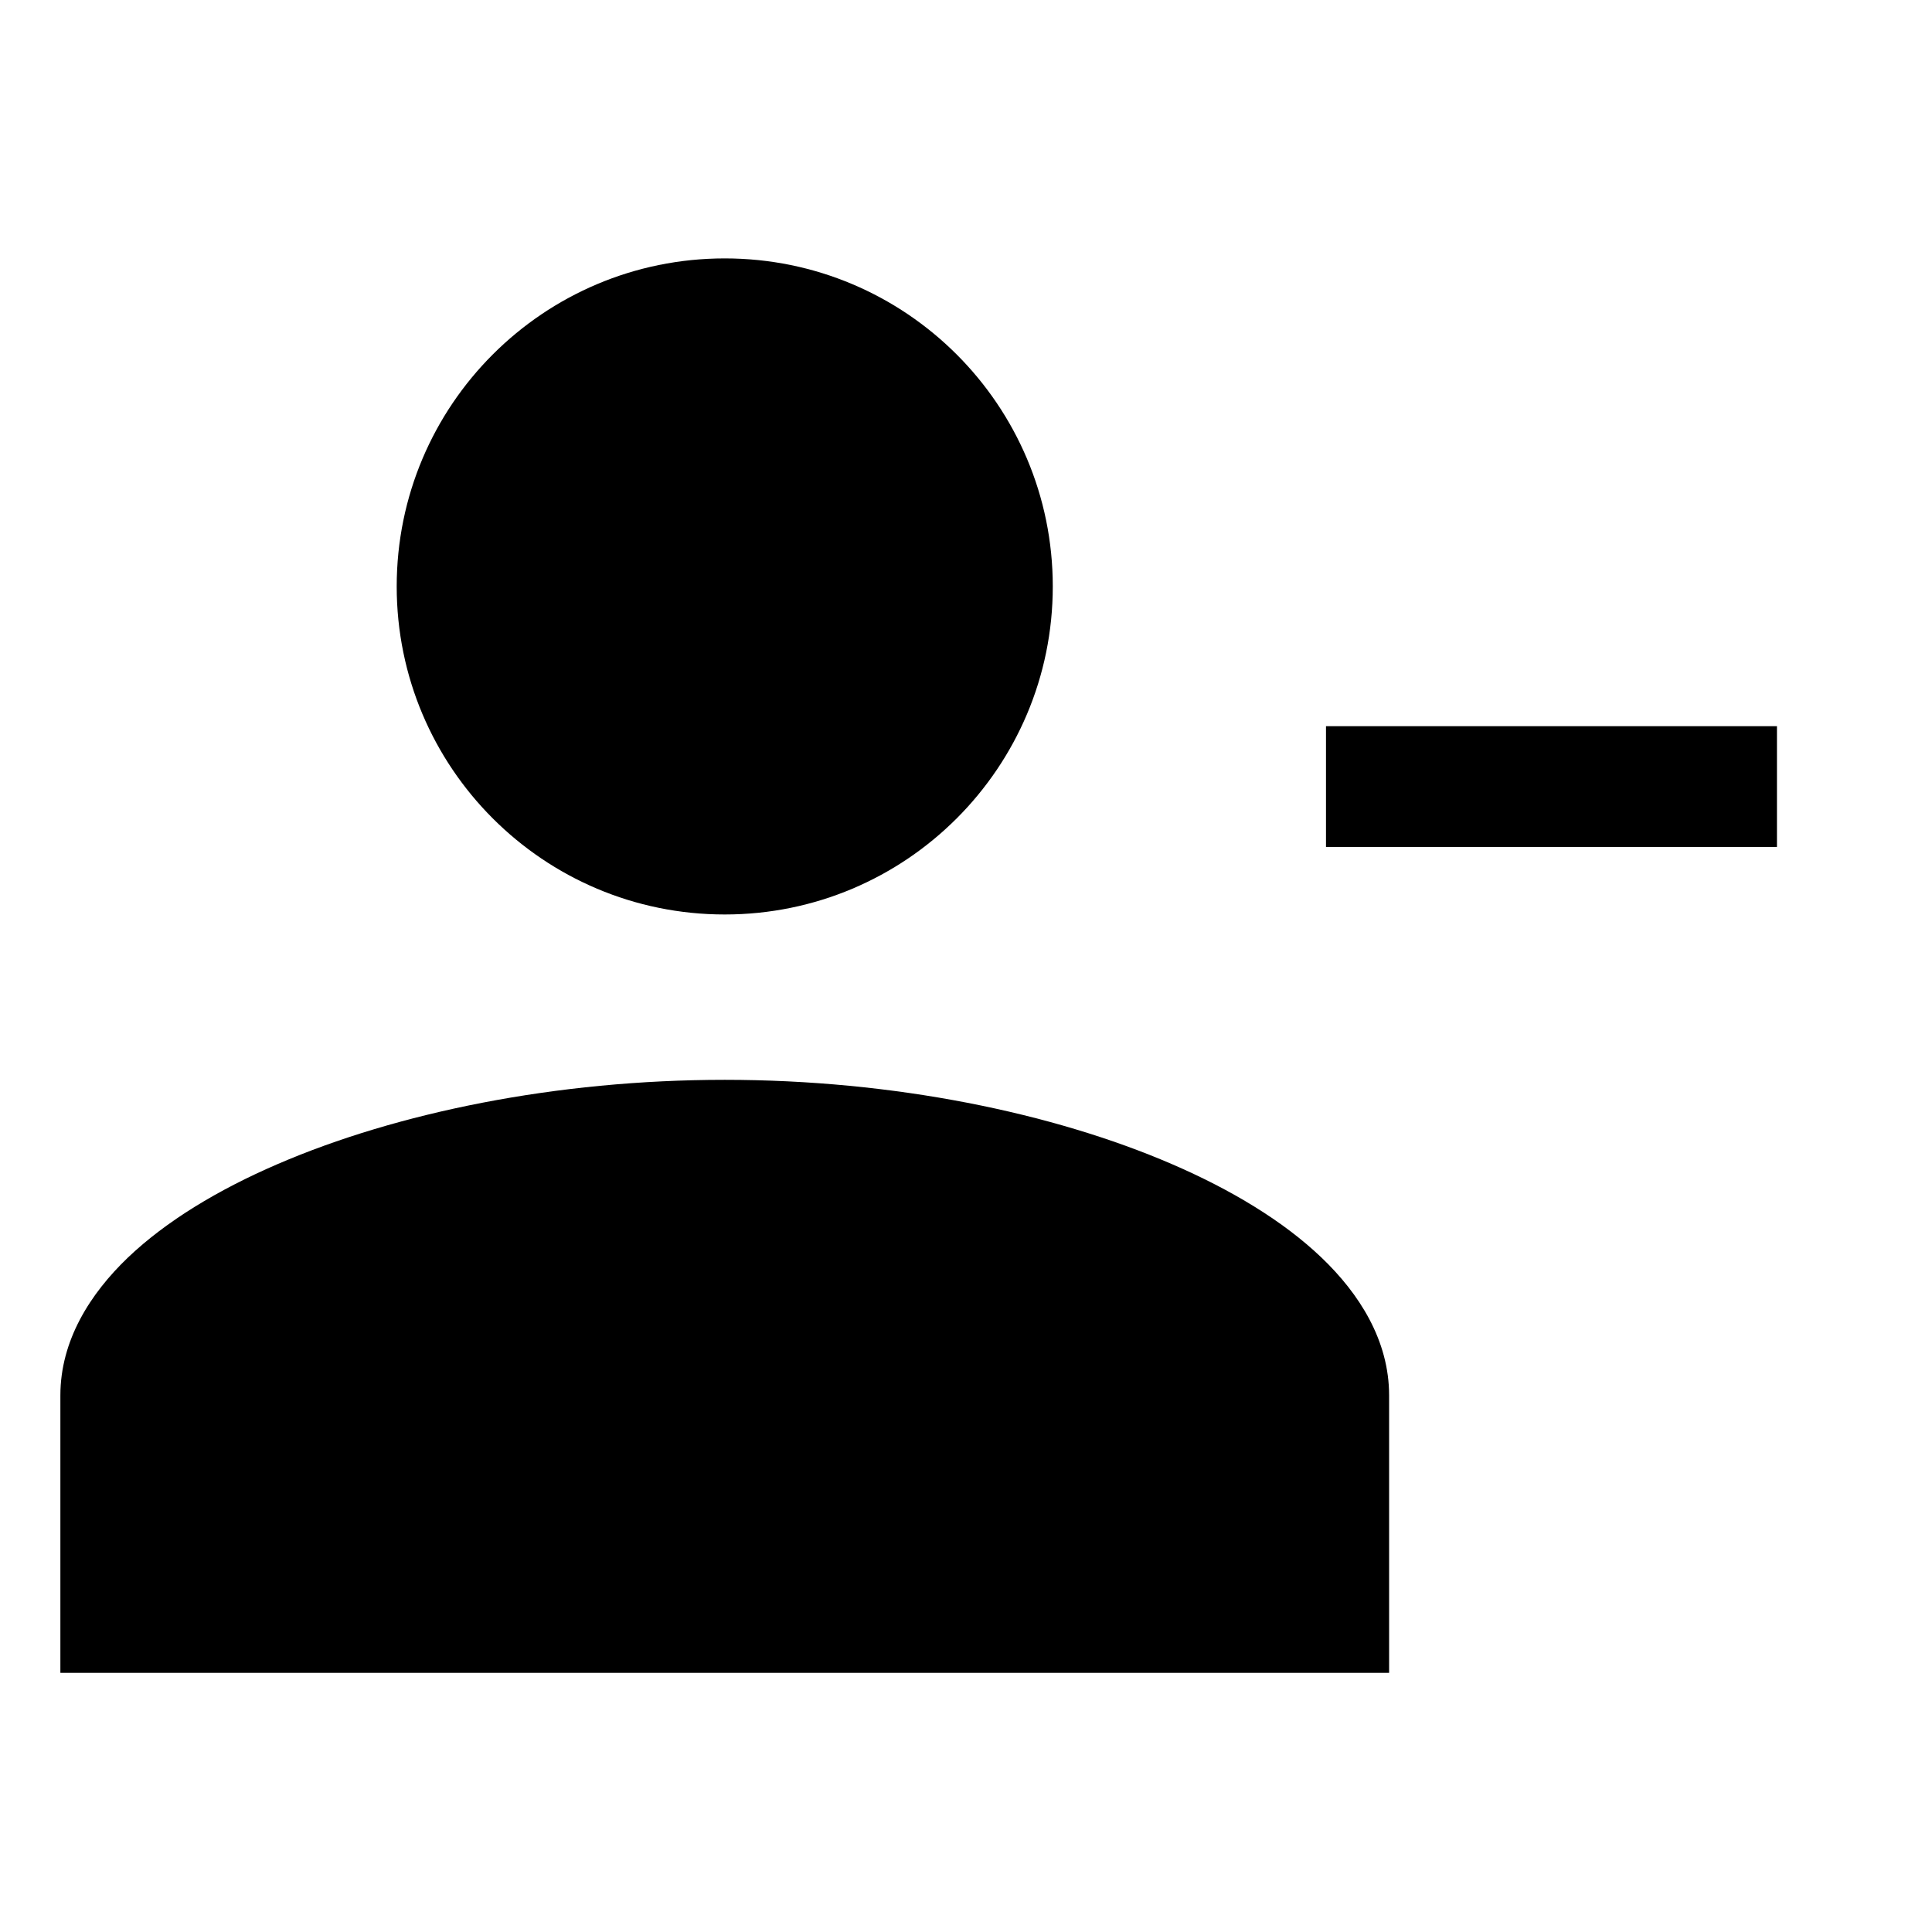 <svg width="24" height="24" viewBox="0 0 24 24" fill="none" xmlns="http://www.w3.org/2000/svg">
<path d="M9.003 3.21C6.752 3.21 4.928 5.034 4.928 7.285C4.928 9.536 6.752 11.36 9.003 11.36C11.253 11.36 13.078 9.536 13.078 7.285C13.078 5.034 11.253 3.21 9.003 3.21Z" fill="black"/>
<path d="M0.75 17.334V20.781H17.256V17.334C17.256 16.651 16.885 16.07 16.416 15.622C15.942 15.169 15.295 14.779 14.558 14.461C13.079 13.823 11.1 13.414 9.003 13.414C6.906 13.414 4.927 13.823 3.448 14.461C2.71 14.779 2.064 15.169 1.589 15.622C1.121 16.07 0.75 16.651 0.75 17.334Z" fill="black"/>
<path d="M22.074 9.021L16.472 9.021L16.472 10.521L22.074 10.521V9.021Z" fill="black"/>
</svg>
